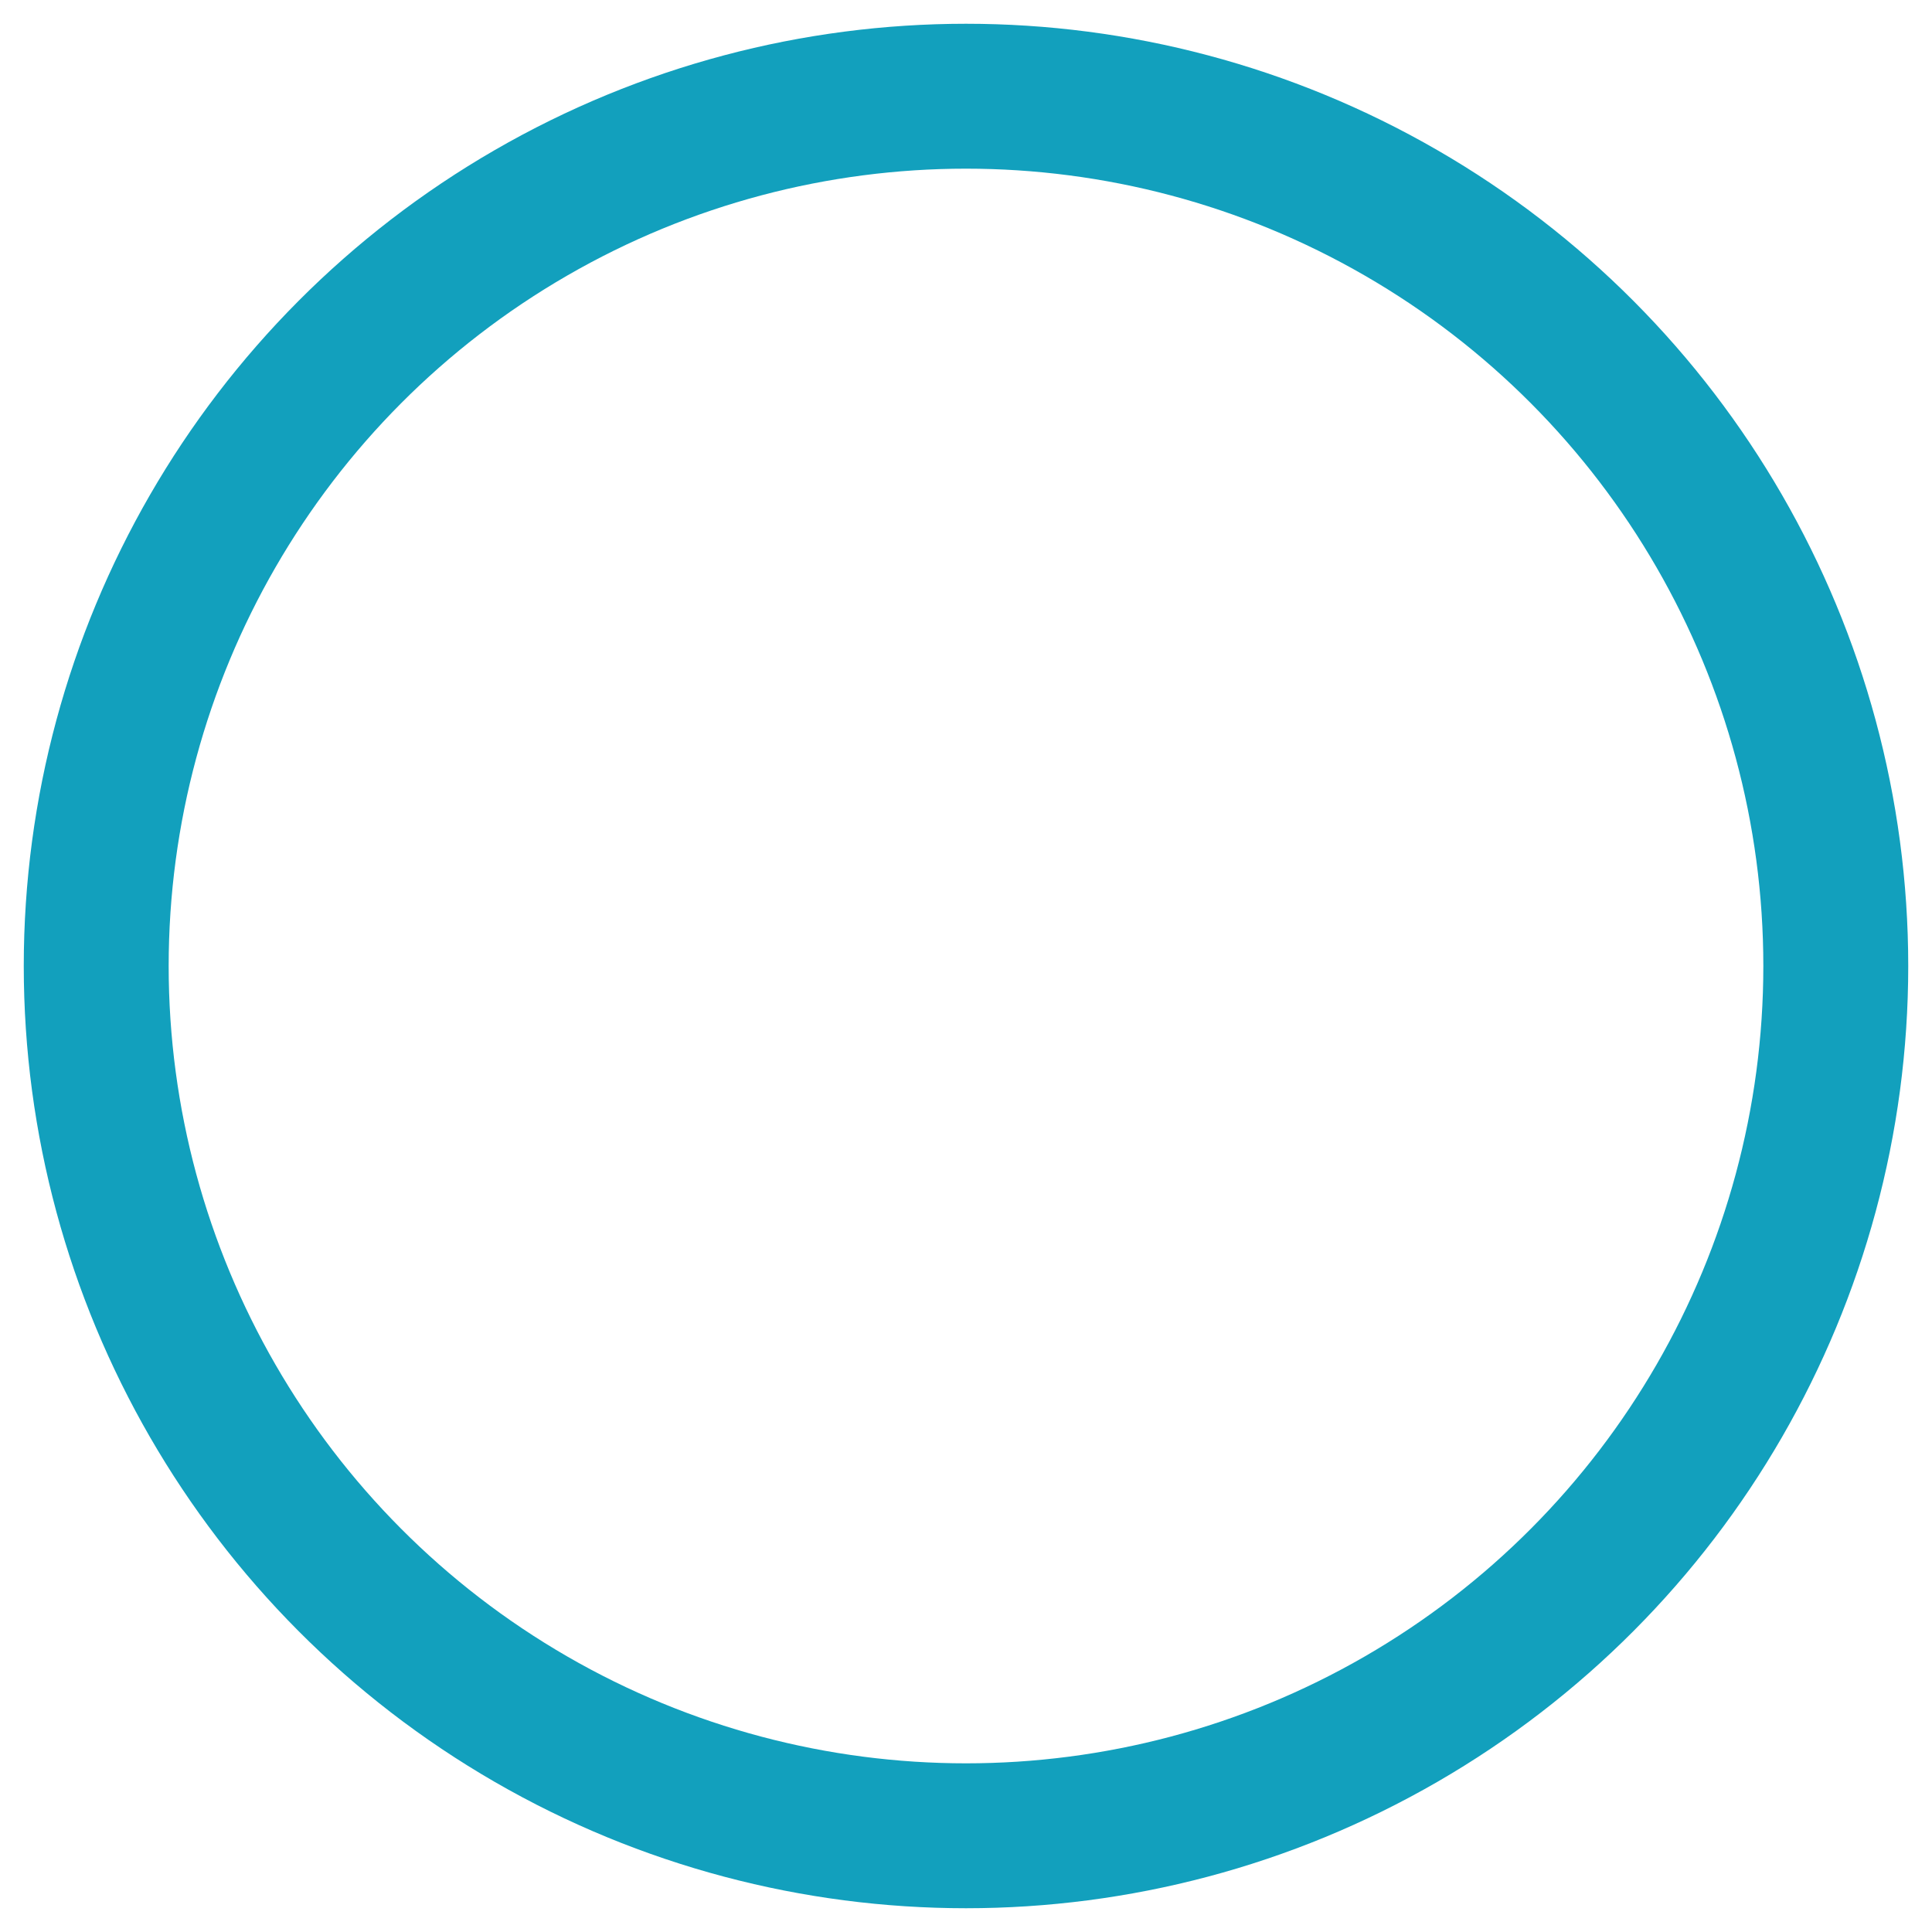 <svg width="20" height="20" viewBox="0 0 20 20" fill="none" xmlns="http://www.w3.org/2000/svg">
<circle cx="10" cy="10" r="9.004" stroke="#12A0BD" stroke-width="1.5" stroke-linecap="round" stroke-linejoin="round"/>
</svg>
